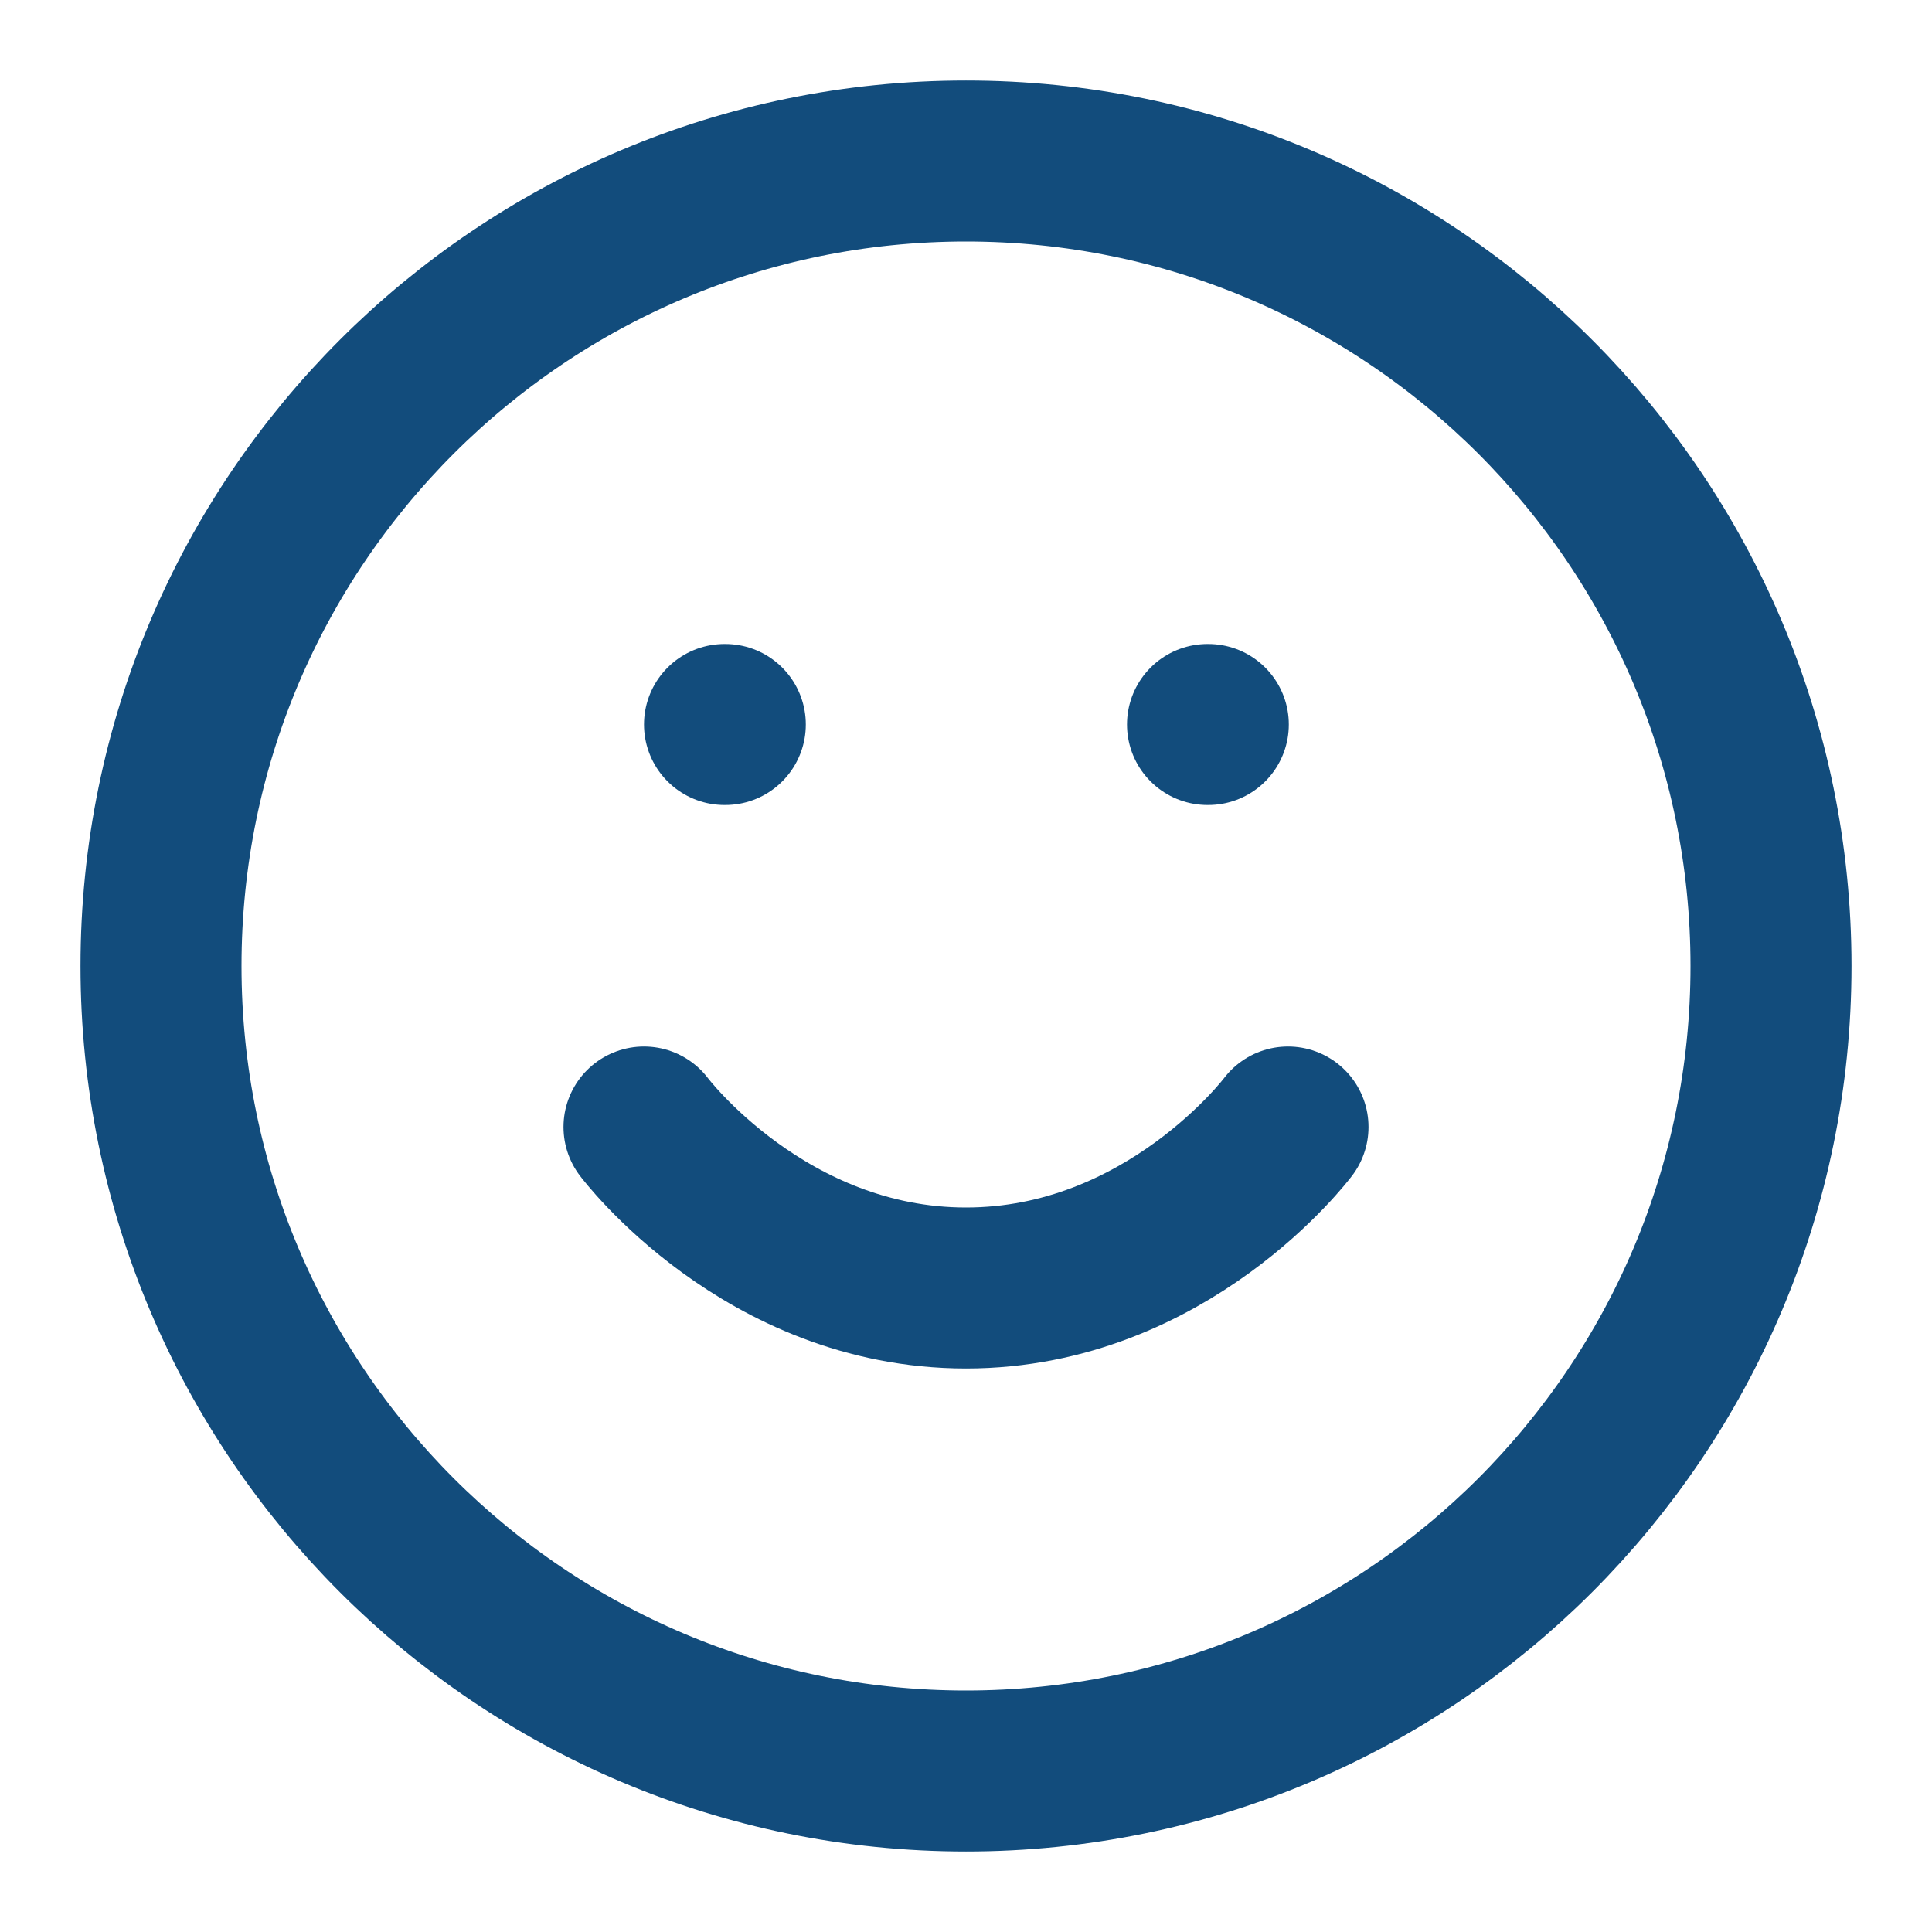 <svg width="24" height="24" viewBox="0 0 24 24" fill="none" xmlns="http://www.w3.org/2000/svg">
<path d="M12 22C17.523 22 22 17.523 22 12C22 6.477 17.523 2 12 2C6.477 2 2 6.477 2 12C2 17.523 6.477 22 12 22Z" stroke="#124C7C" stroke-width="2" stroke-linecap="round" stroke-linejoin="round"/>
<path d="M8 14C8 14 9.5 16 12 16C14.5 16 16 14 16 14" stroke="#124C7C" stroke-width="2" stroke-linecap="round" stroke-linejoin="round"/>
<path d="M9 9H9.01" stroke="#124C7C" stroke-width="2" stroke-linecap="round" stroke-linejoin="round"/>
<path d="M15 9H15.01" stroke="#124C7C" stroke-width="2" stroke-linecap="round" stroke-linejoin="round"/>
</svg>
